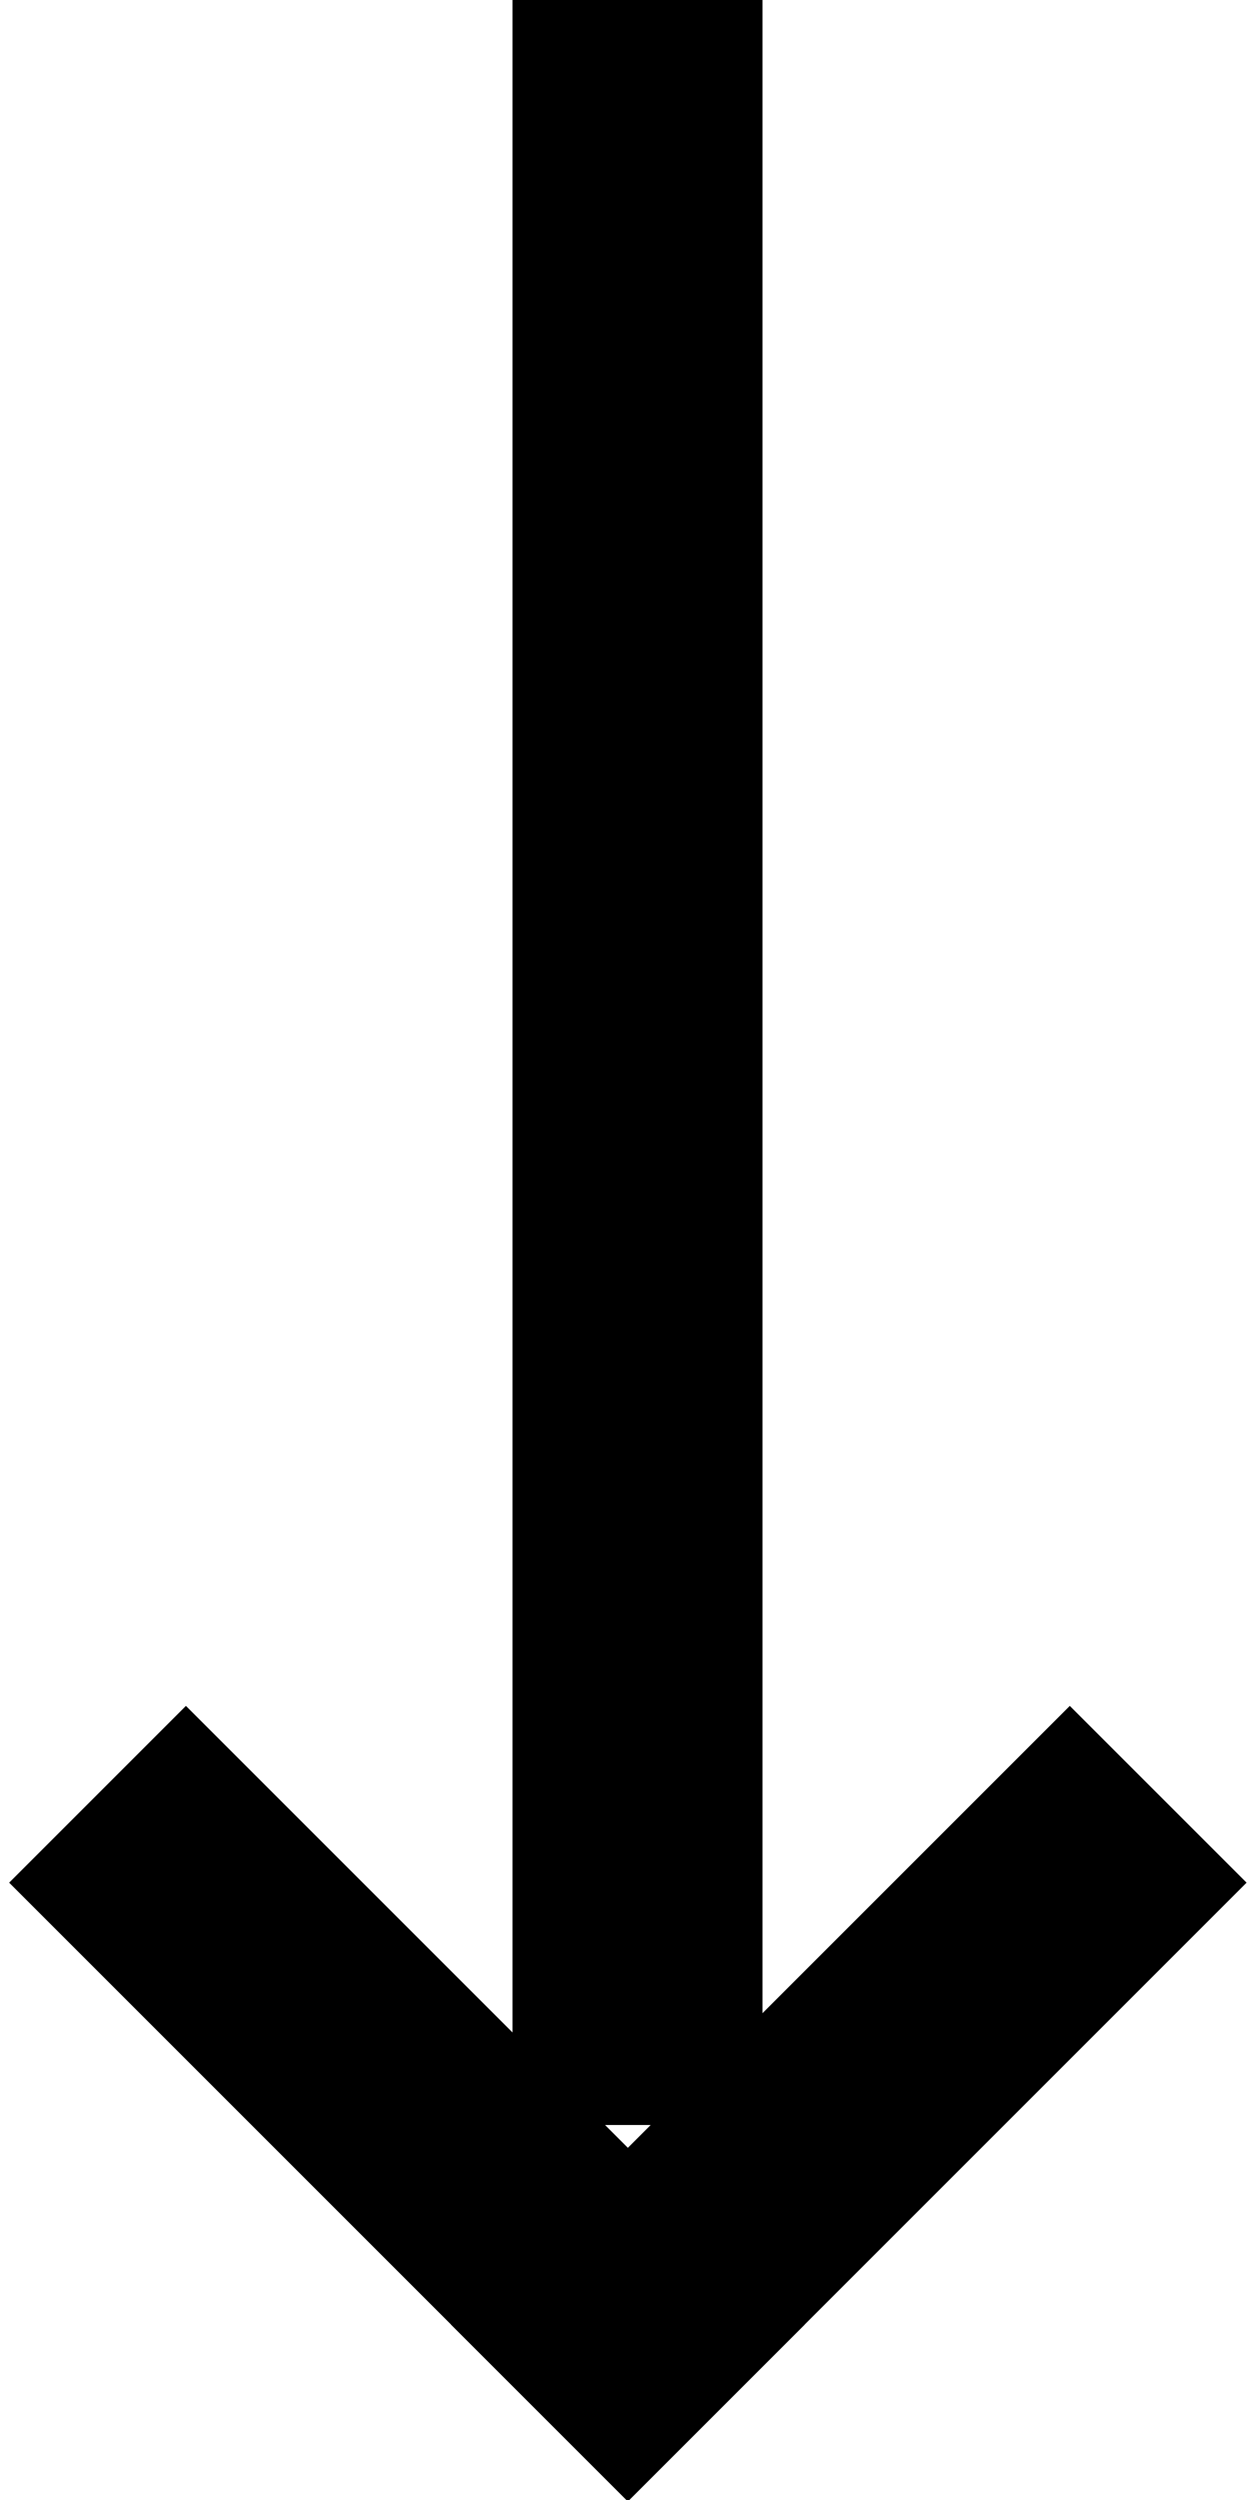 <?xml version="1.0" encoding="utf-8"?>
<!-- Generator: Adobe Illustrator 23.0.3, SVG Export Plug-In . SVG Version: 6.00 Build 0)  -->
<svg version="1.1" id="Ebene_1" xmlns="http://www.w3.org/2000/svg" xmlns:xlink="http://www.w3.org/1999/xlink" x="0px" y="0px" width="10px" height="20px"
	 viewBox="0 0 10 20" style="enable-background:new 0 0 10 20;" xml:space="preserve">
<style type="text/css">
	.st0{fill-rule:evenodd;clip-rule:evenodd;}
</style>
<g id="Produktübersicht">
	<g id="Produktübersicht_V4_Filter_Like" transform="translate(-1376, -643)">
		<g id="Content" transform="translate(0, 93)">
			<g transform="translate(1086, 538)">
				<g transform="translate(288, 12)">
					
						<g transform="translate(7.071, 7.071) rotate(-135) translate(-7.071, -7.071) translate(2.071, 2.071)">
						
							<rect id="Rectangle" x="-1.6" y="-6.7" transform="matrix(-5.070273e-06 -1 1 -5.070273e-06 2.584 -3.784)" class="st0" width="2" height="7"/>
						
							<rect id="Rectangle-Copy" x="-6.6" y="-1.7" transform="matrix(-5.070274e-06 -1 1 -5.070274e-06 -2.416 -3.784)" class="st0" width="7" height="2"/>
					</g>
					<rect x="6.1" class="st0" width="2" height="17"/>
				</g>
			</g>
		</g>
	</g>
</g>
</svg>
